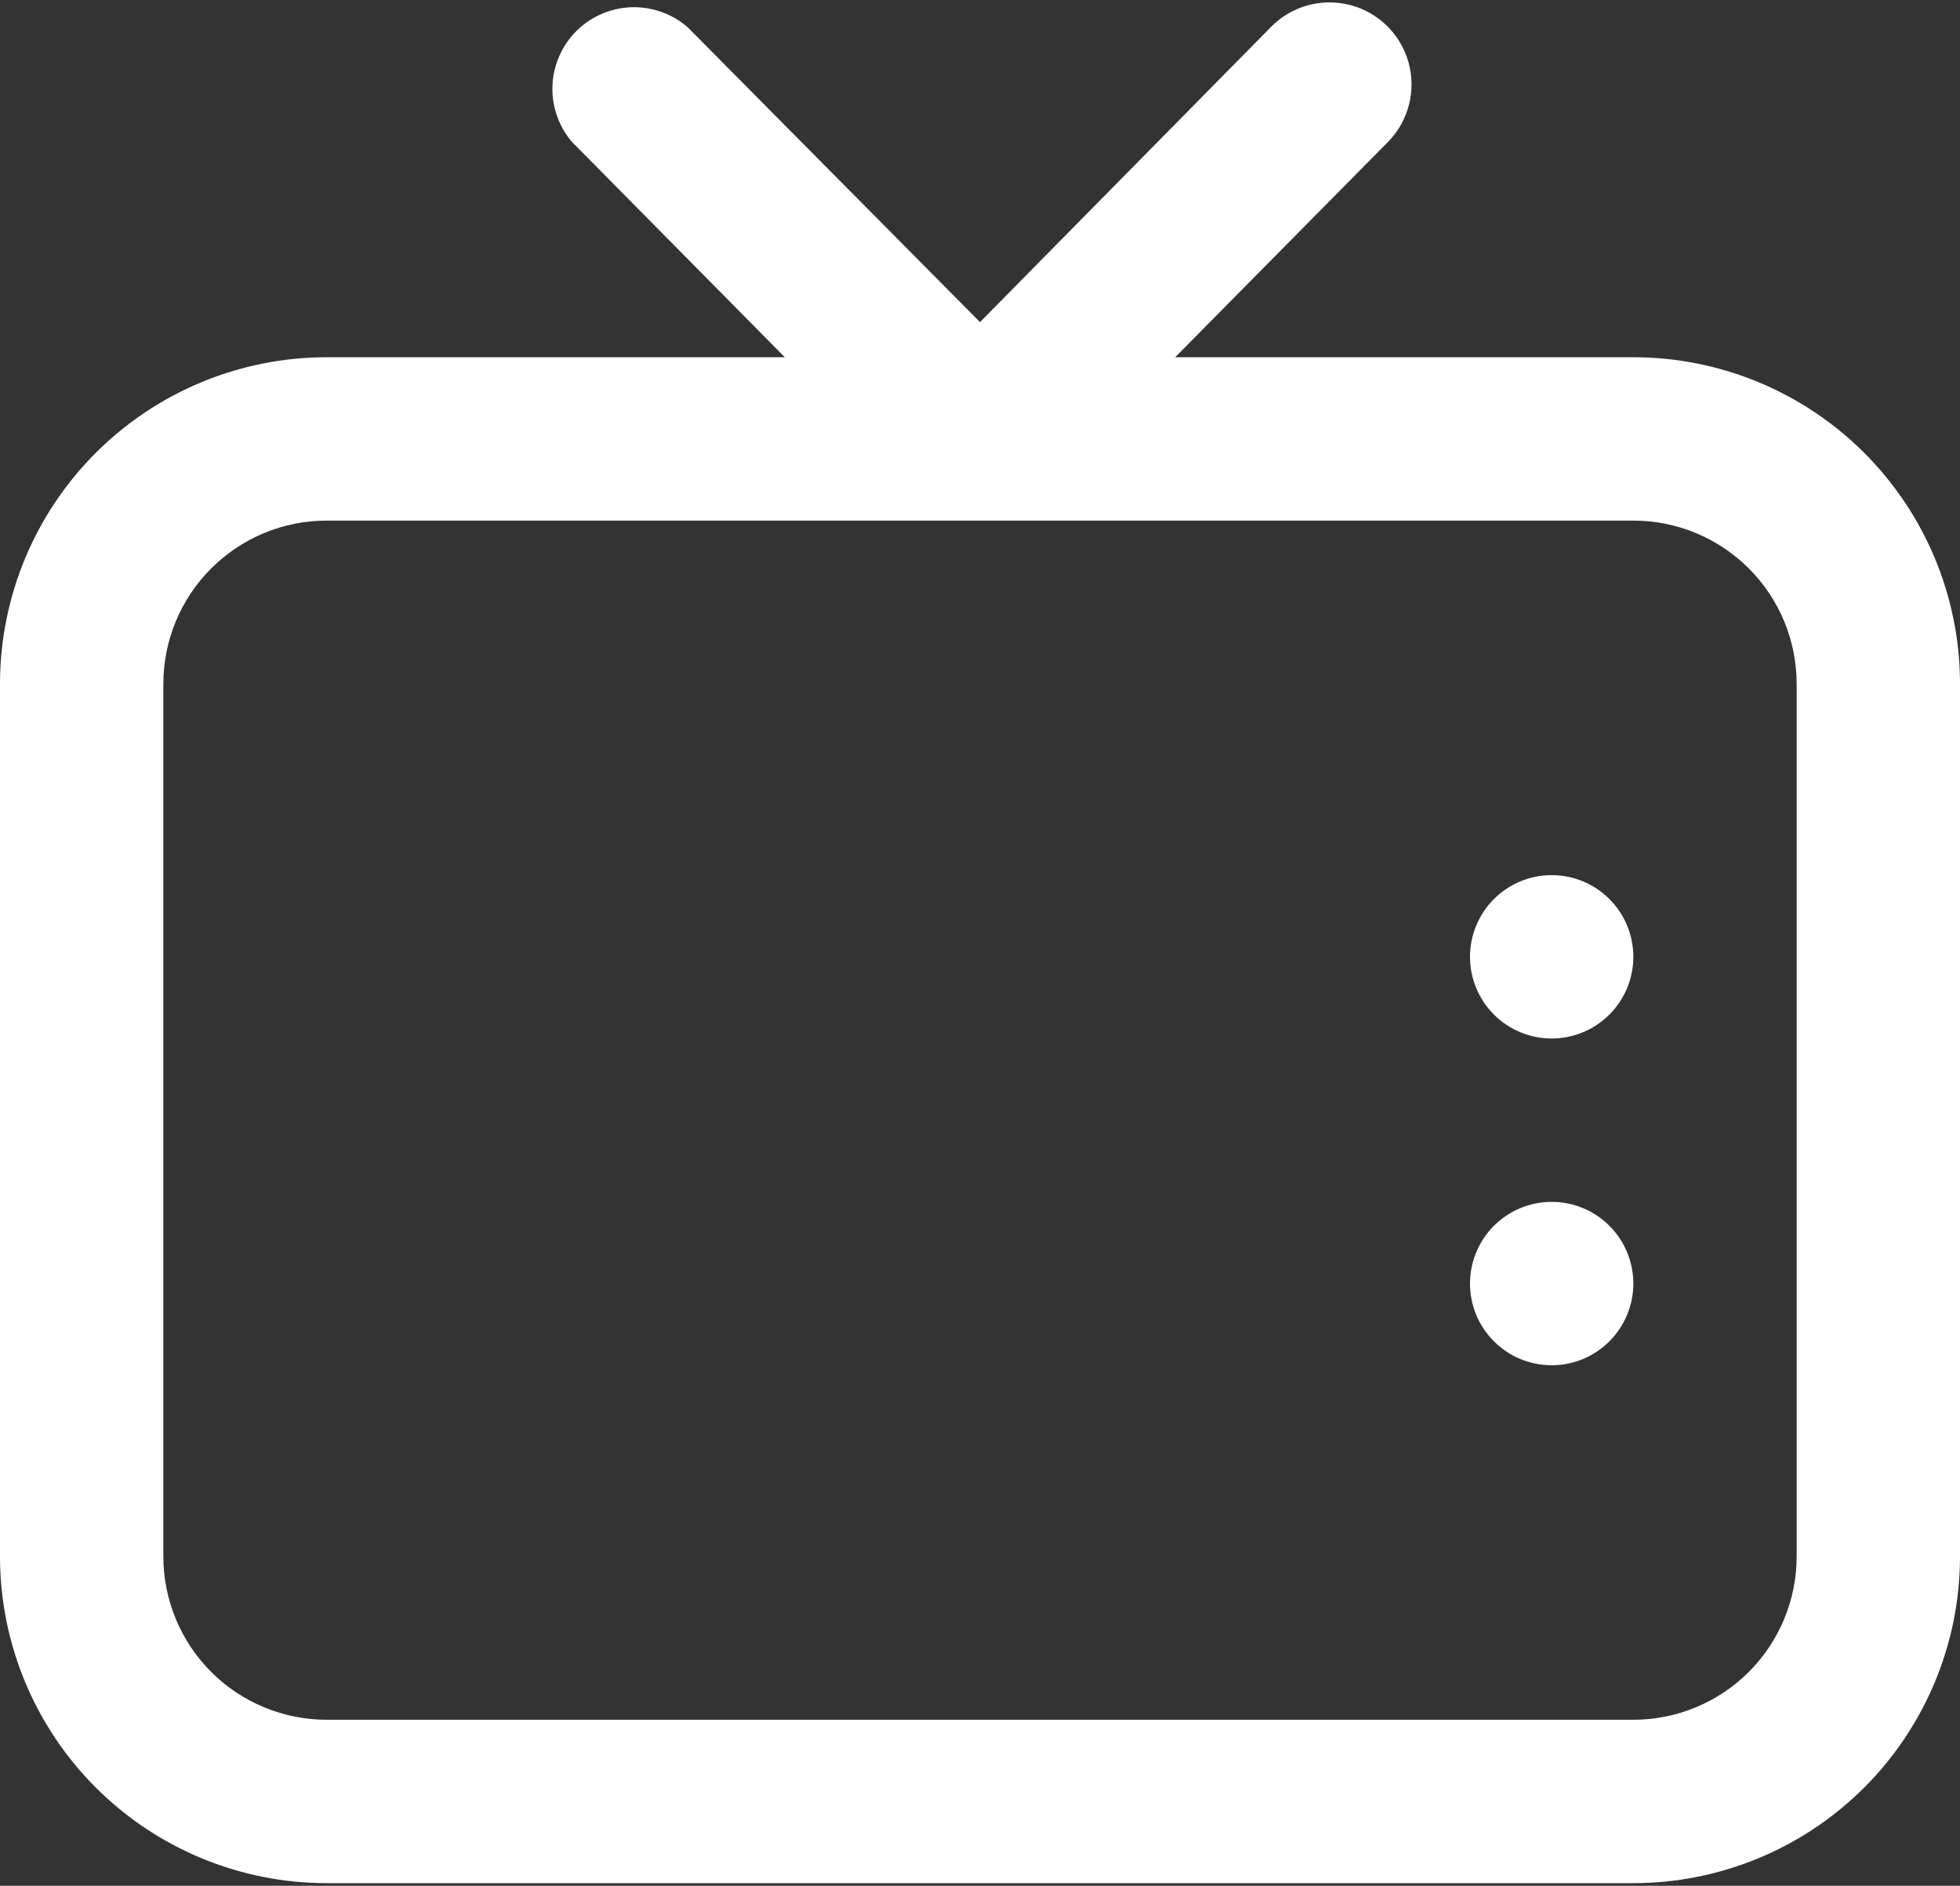 
<svg width="420px" height="404px" viewBox="0 0 420 404" version="1.1" xmlns="http://www.w3.org/2000/svg" xmlns:xlink="http://www.w3.org/1999/xlink">
    <rect x="0" y="0" width="420" height="404" fill="#333333" stroke="none"/>
    <g stroke="none" stroke-width="1" fill="#ffffff" fill-rule="evenodd">
        <path d="M350,274.98 C350,279.621 348.156,284.07 344.875,287.351 C341.594,290.636 337.141,292.48 332.5,292.48 C327.859,292.48 323.406,290.636 320.125,287.351 C316.844,284.07 315,279.62 315,274.98 C315,270.336 316.844,265.886 320.125,262.605 C323.406,259.324 327.859,257.48 332.5,257.48 C337.141,257.48 341.594,259.324 344.875,262.605 C348.156,265.886 350,270.336 350,274.98 Z M332.5,187.48 C327.859,187.48 323.406,189.324 320.125,192.605 C316.844,195.886 315,200.335 315,204.98 C315,209.621 316.844,214.07 320.125,217.351 C323.406,220.636 327.859,222.48 332.5,222.48 C337.141,222.48 341.594,220.636 344.875,217.351 C348.156,214.07 350,209.62 350,204.98 C350,200.335 348.156,195.886 344.875,192.605 C341.594,189.324 337.141,187.48 332.5,187.48 Z M420,146.531 L420,333.431 C420,351.993 412.625,369.802 399.496,382.927 C386.371,396.056 368.566,403.431 350,403.431 L70,403.431 C51.434,403.431 33.629,396.056 20.504,382.927 C7.375,369.802 0,351.993 0,333.431 L0,146.531 C0,127.969 7.375,110.164 20.504,97.035 C33.629,83.906 51.434,76.531 70,76.531 L168.176,76.531 L122.5,30.332 C118.672,25.801 117.398,19.637 119.121,13.961 C120.844,8.281 125.324,3.863 131.027,2.223 C136.726,0.582 142.871,1.942 147.351,5.832 L209.999,69.008 L272.3,5.832 C276.675,1.332 283.12,-0.492 289.206,1.047 C295.296,2.586 300.097,7.254 301.808,13.297 C303.519,19.336 301.875,25.832 297.5,30.332 L251.823,76.531 L350,76.531 C368.565,76.531 386.37,83.906 399.495,97.035 C412.625,110.164 420,127.969 420,146.531 L420,146.531 Z M385,146.531 L385,146.527 C385,137.246 381.312,128.343 374.75,121.781 C368.184,115.215 359.281,111.527 350,111.527 L70,111.527 C60.719,111.527 51.816,115.215 45.25,121.781 C38.688,128.344 35,137.246 35,146.527 L35,333.427 C35,342.708 38.688,351.611 45.25,358.173 C51.816,364.739 60.719,368.427 70,368.427 L350,368.427 C359.281,368.427 368.184,364.74 374.75,358.173 C381.312,351.611 385,342.708 385,333.427 L385,146.531 Z" id="Shape"></path>
    </g>
</svg>